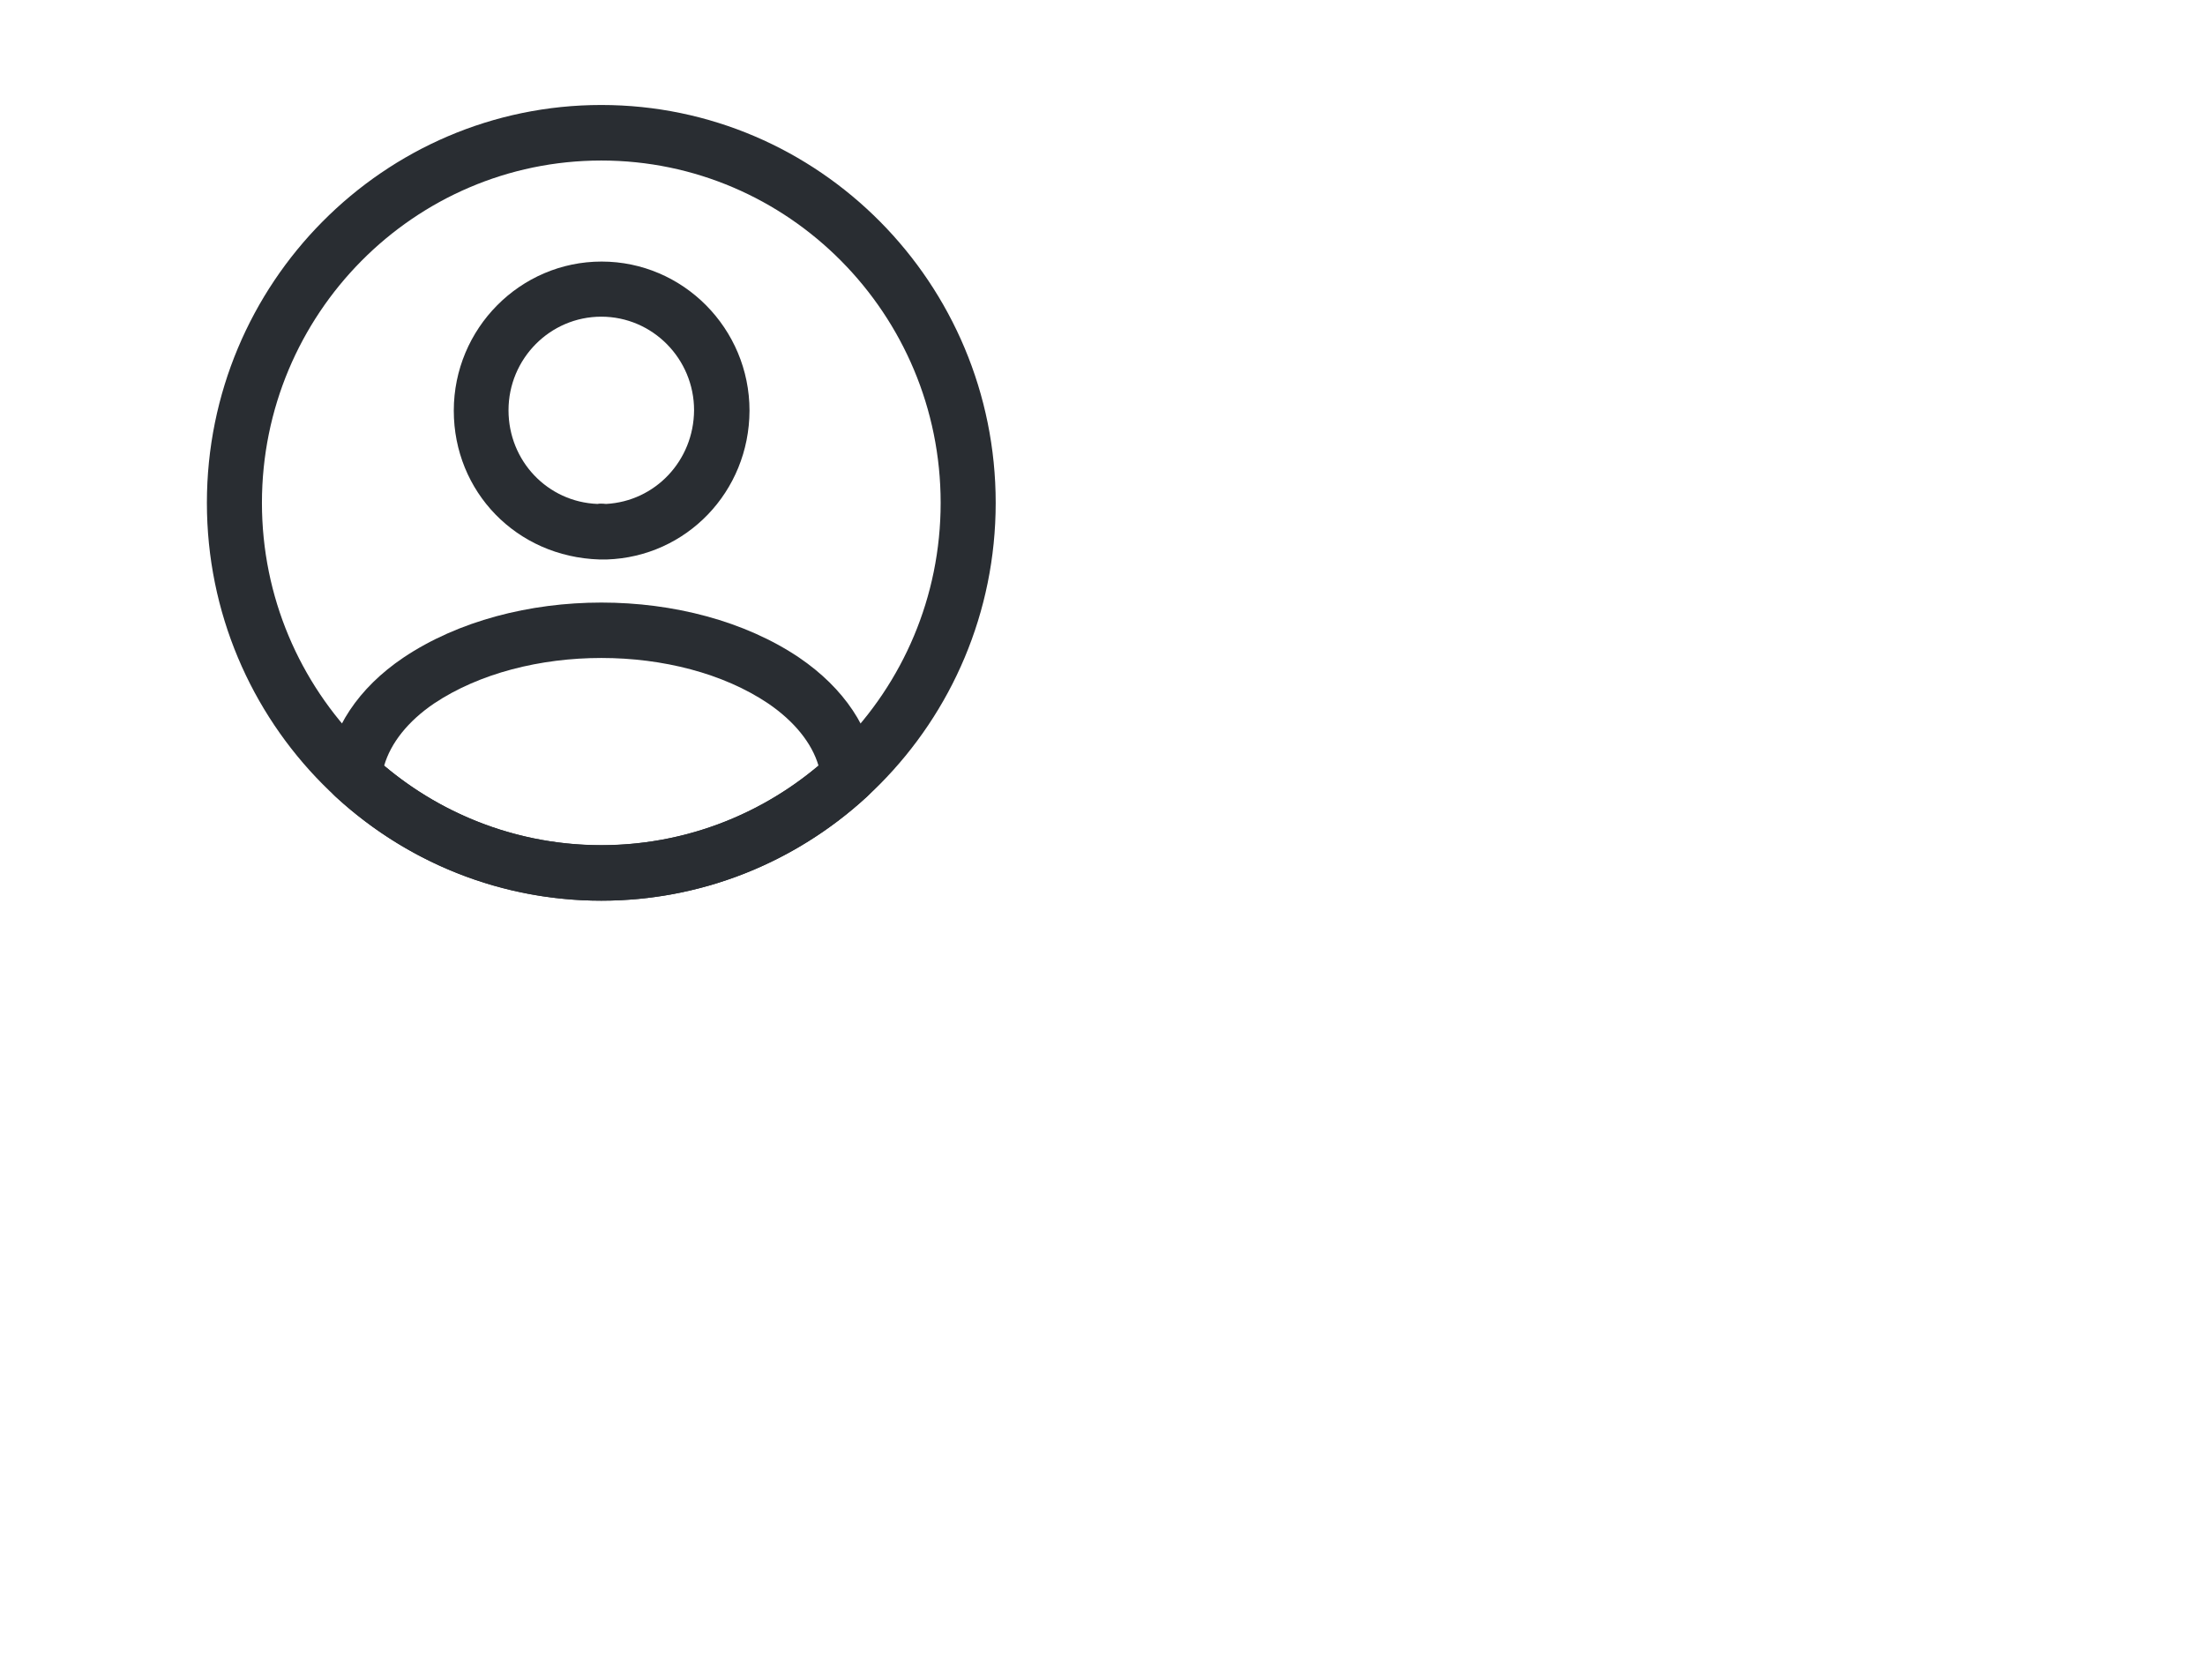 <svg xmlns="http://www.w3.org/2000/svg" xmlns:xlink="http://www.w3.org/1999/xlink" width="105px" height="80px" viewBox="3 -5 105 80" version="1.1">
<g id="surface1">
<path style=" stroke:none;fill-rule:nonzero;fill:rgb(16.078%,17.647%,19.608%);fill-opacity:1;" d="M 31.84 21.645 C 31.809 21.645 31.758 21.645 31.719 21.645 C 31.668 21.645 31.598 21.645 31.547 21.645 C 27.578 21.52 24.609 18.402 24.609 14.559 C 24.609 10.645 27.77 7.457 31.648 7.457 C 35.527 7.457 38.691 10.645 38.691 14.559 C 38.676 18.418 35.688 21.52 31.895 21.645 C 31.859 21.645 31.859 21.645 31.84 21.645 Z M 31.633 10.082 C 29.188 10.082 27.215 12.09 27.215 14.539 C 27.215 16.957 29.082 18.91 31.457 19 C 31.512 18.98 31.688 18.98 31.859 19 C 34.203 18.875 36.035 16.938 36.051 14.539 C 36.051 12.09 34.078 10.082 31.633 10.082 Z M 31.633 10.082 "/>
<path style=" stroke:none;fill-rule:nonzero;fill:rgb(16.078%,17.647%,19.608%);fill-opacity:1;" d="M 31.633 37.895 C 26.934 37.895 22.445 36.133 18.965 32.926 C 18.652 32.645 18.516 32.223 18.547 31.816 C 18.773 29.719 20.066 27.762 22.215 26.316 C 27.422 22.824 35.859 22.824 41.051 26.316 C 43.199 27.777 44.492 29.719 44.719 31.816 C 44.77 32.238 44.613 32.645 44.301 32.926 C 40.82 36.133 36.332 37.895 31.633 37.895 Z M 21.293 31.465 C 24.191 33.91 27.84 35.254 31.633 35.254 C 35.426 35.254 39.074 33.91 41.977 31.465 C 41.66 30.387 40.82 29.348 39.582 28.504 C 35.285 25.613 28 25.613 23.668 28.504 C 22.426 29.348 21.605 30.387 21.293 31.465 Z M 21.293 31.465 "/>
<path style=" stroke:none;fill-rule:nonzero;fill:rgb(16.078%,17.647%,19.608%);fill-opacity:1;" d="M 31.633 37.895 C 21.273 37.895 12.852 29.398 12.852 18.949 C 12.852 8.496 21.273 0 31.633 0 C 41.992 0 50.414 8.496 50.414 18.949 C 50.414 29.398 41.992 37.895 31.633 37.895 Z M 31.633 2.645 C 22.723 2.645 15.473 9.957 15.473 18.949 C 15.473 27.938 22.723 35.25 31.633 35.25 C 40.543 35.25 47.793 27.938 47.793 18.949 C 47.793 9.957 40.543 2.645 31.633 2.645 Z M 31.633 2.645 "/>
</g>
</svg>
